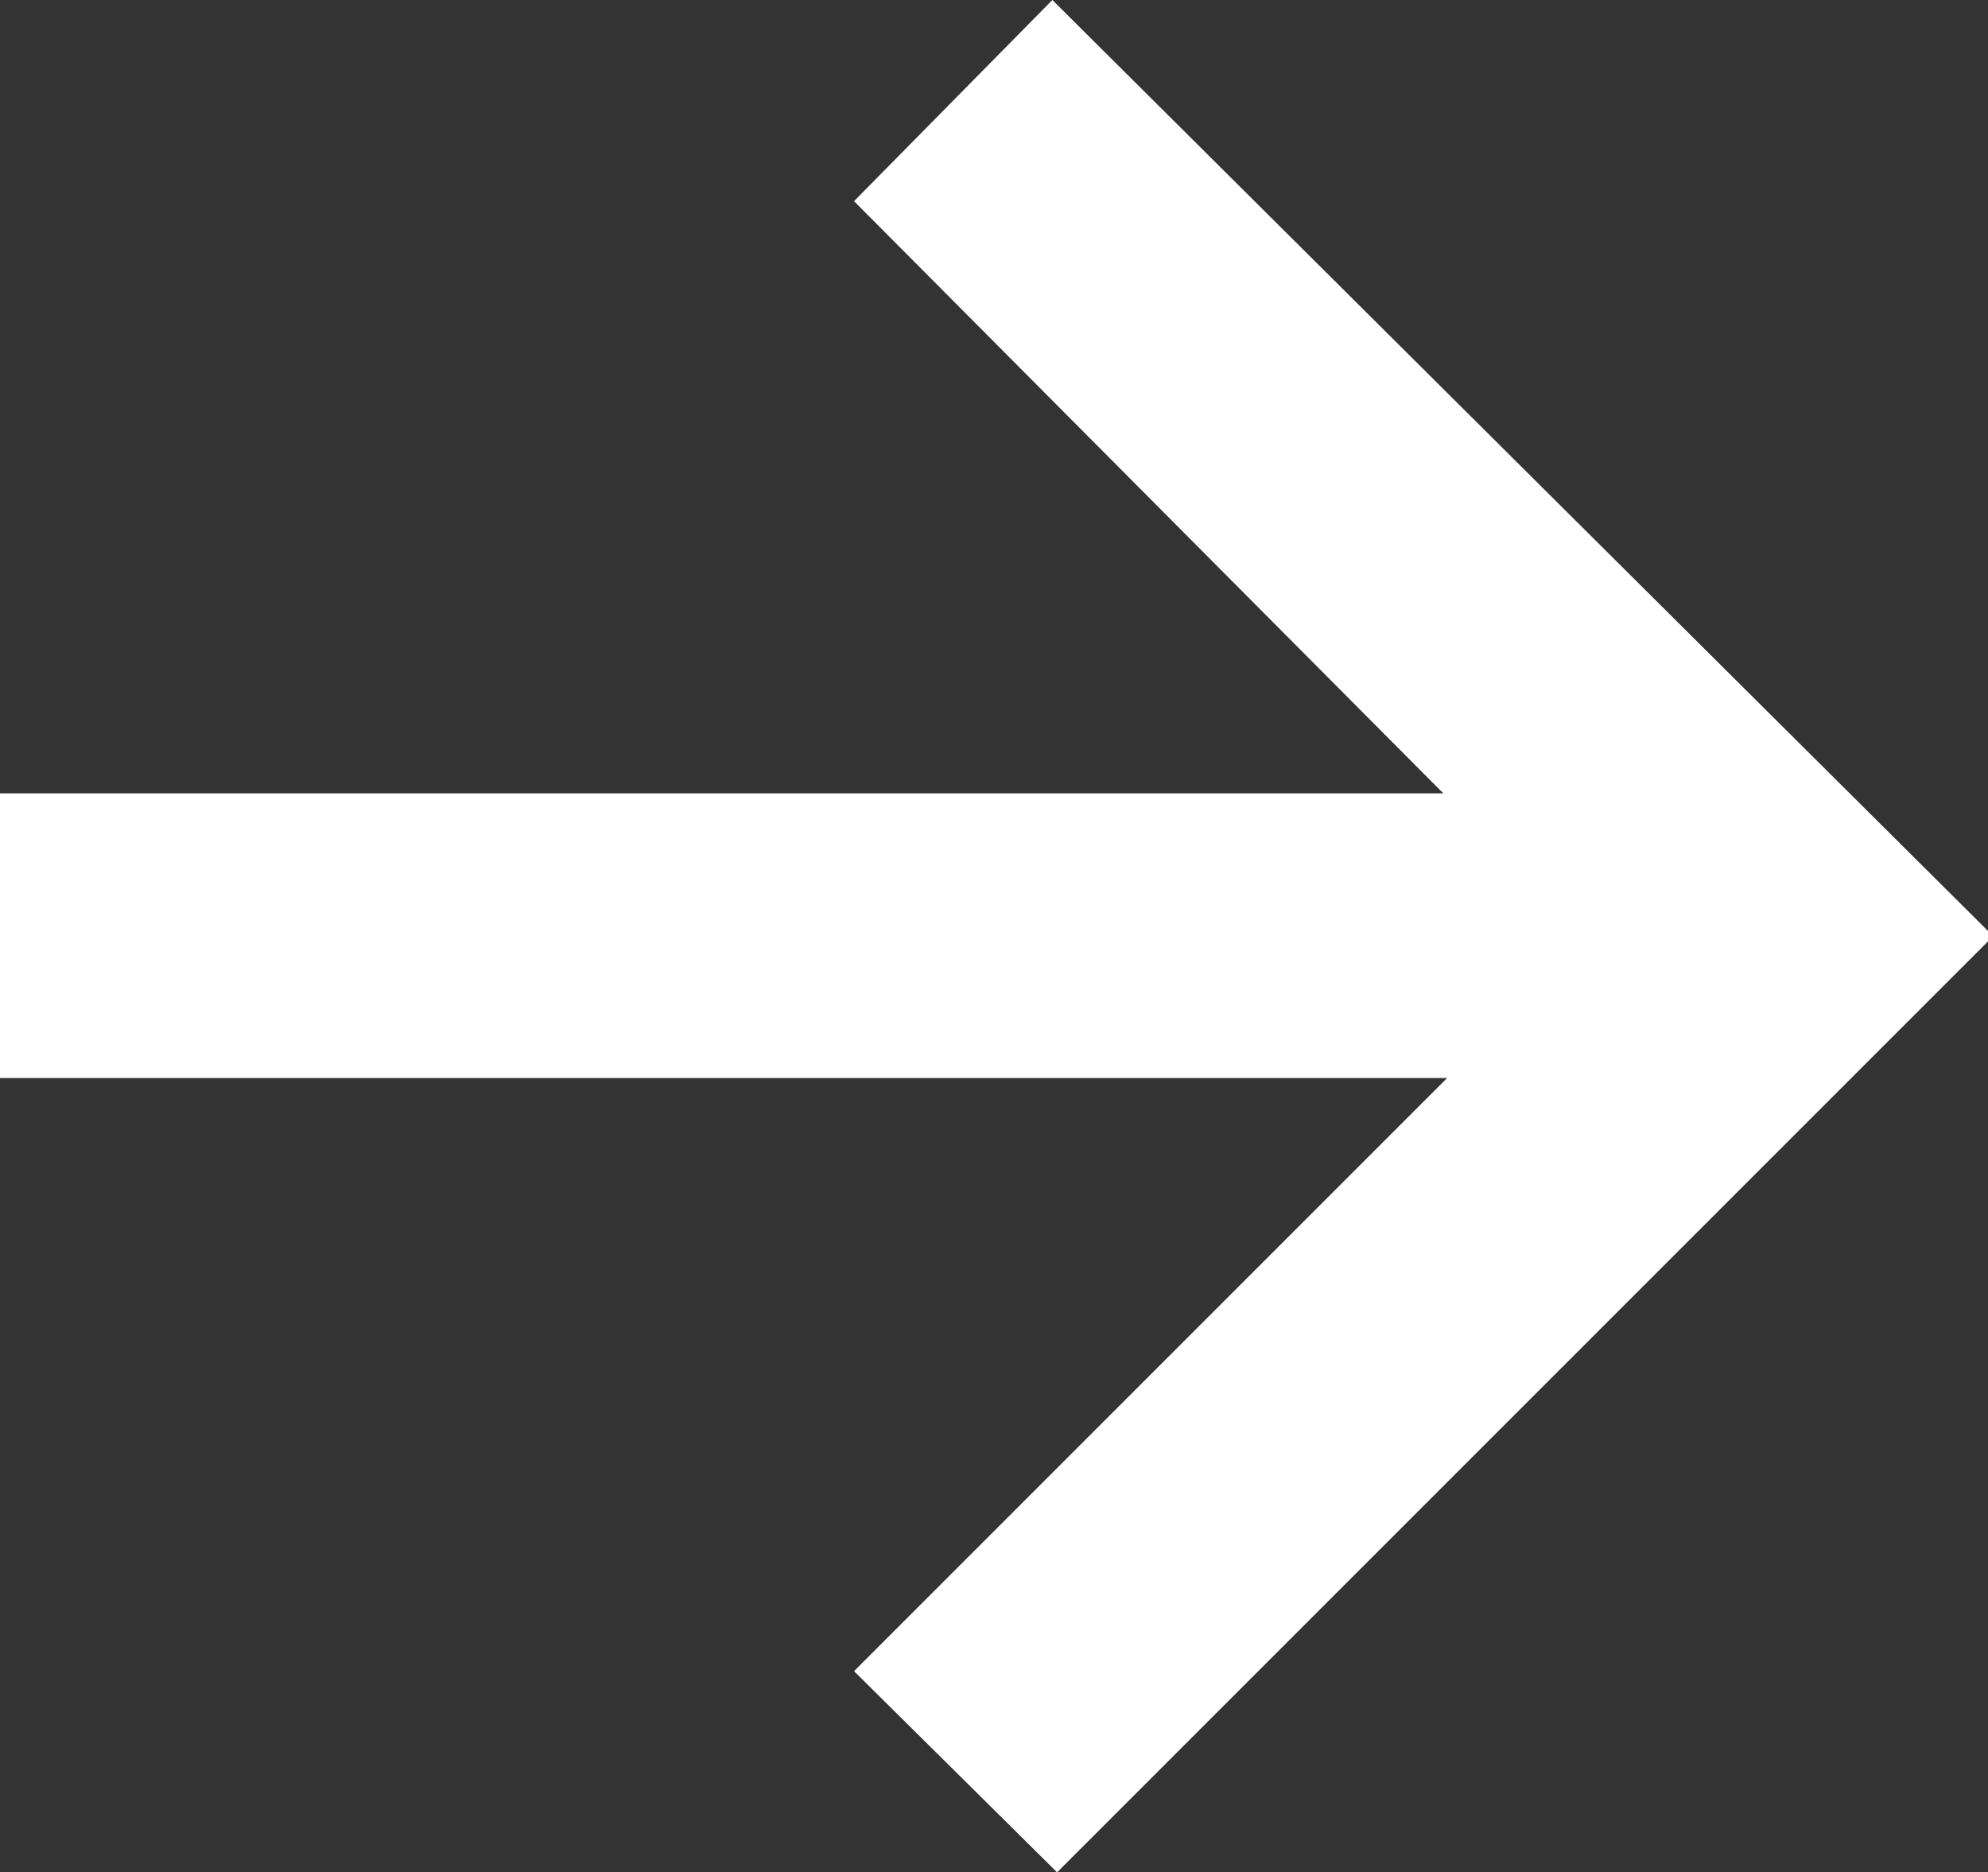 <svg xmlns="http://www.w3.org/2000/svg" viewBox="0 0 20.95 19.73"><rect x="0" y="0" width="20.95" height="19.73" fill="#333333" stroke="none"/><defs><style>.a{fill:#fff;fill-rule:evenodd;}</style></defs><title>icon_arrow</title><path class="a" d="M21,9.87l-9.86,9.86L9,17.61l6.25-6.25H0v-3H15.21L9,2.12,11.09,0,21,9.86h0Z"/></svg>